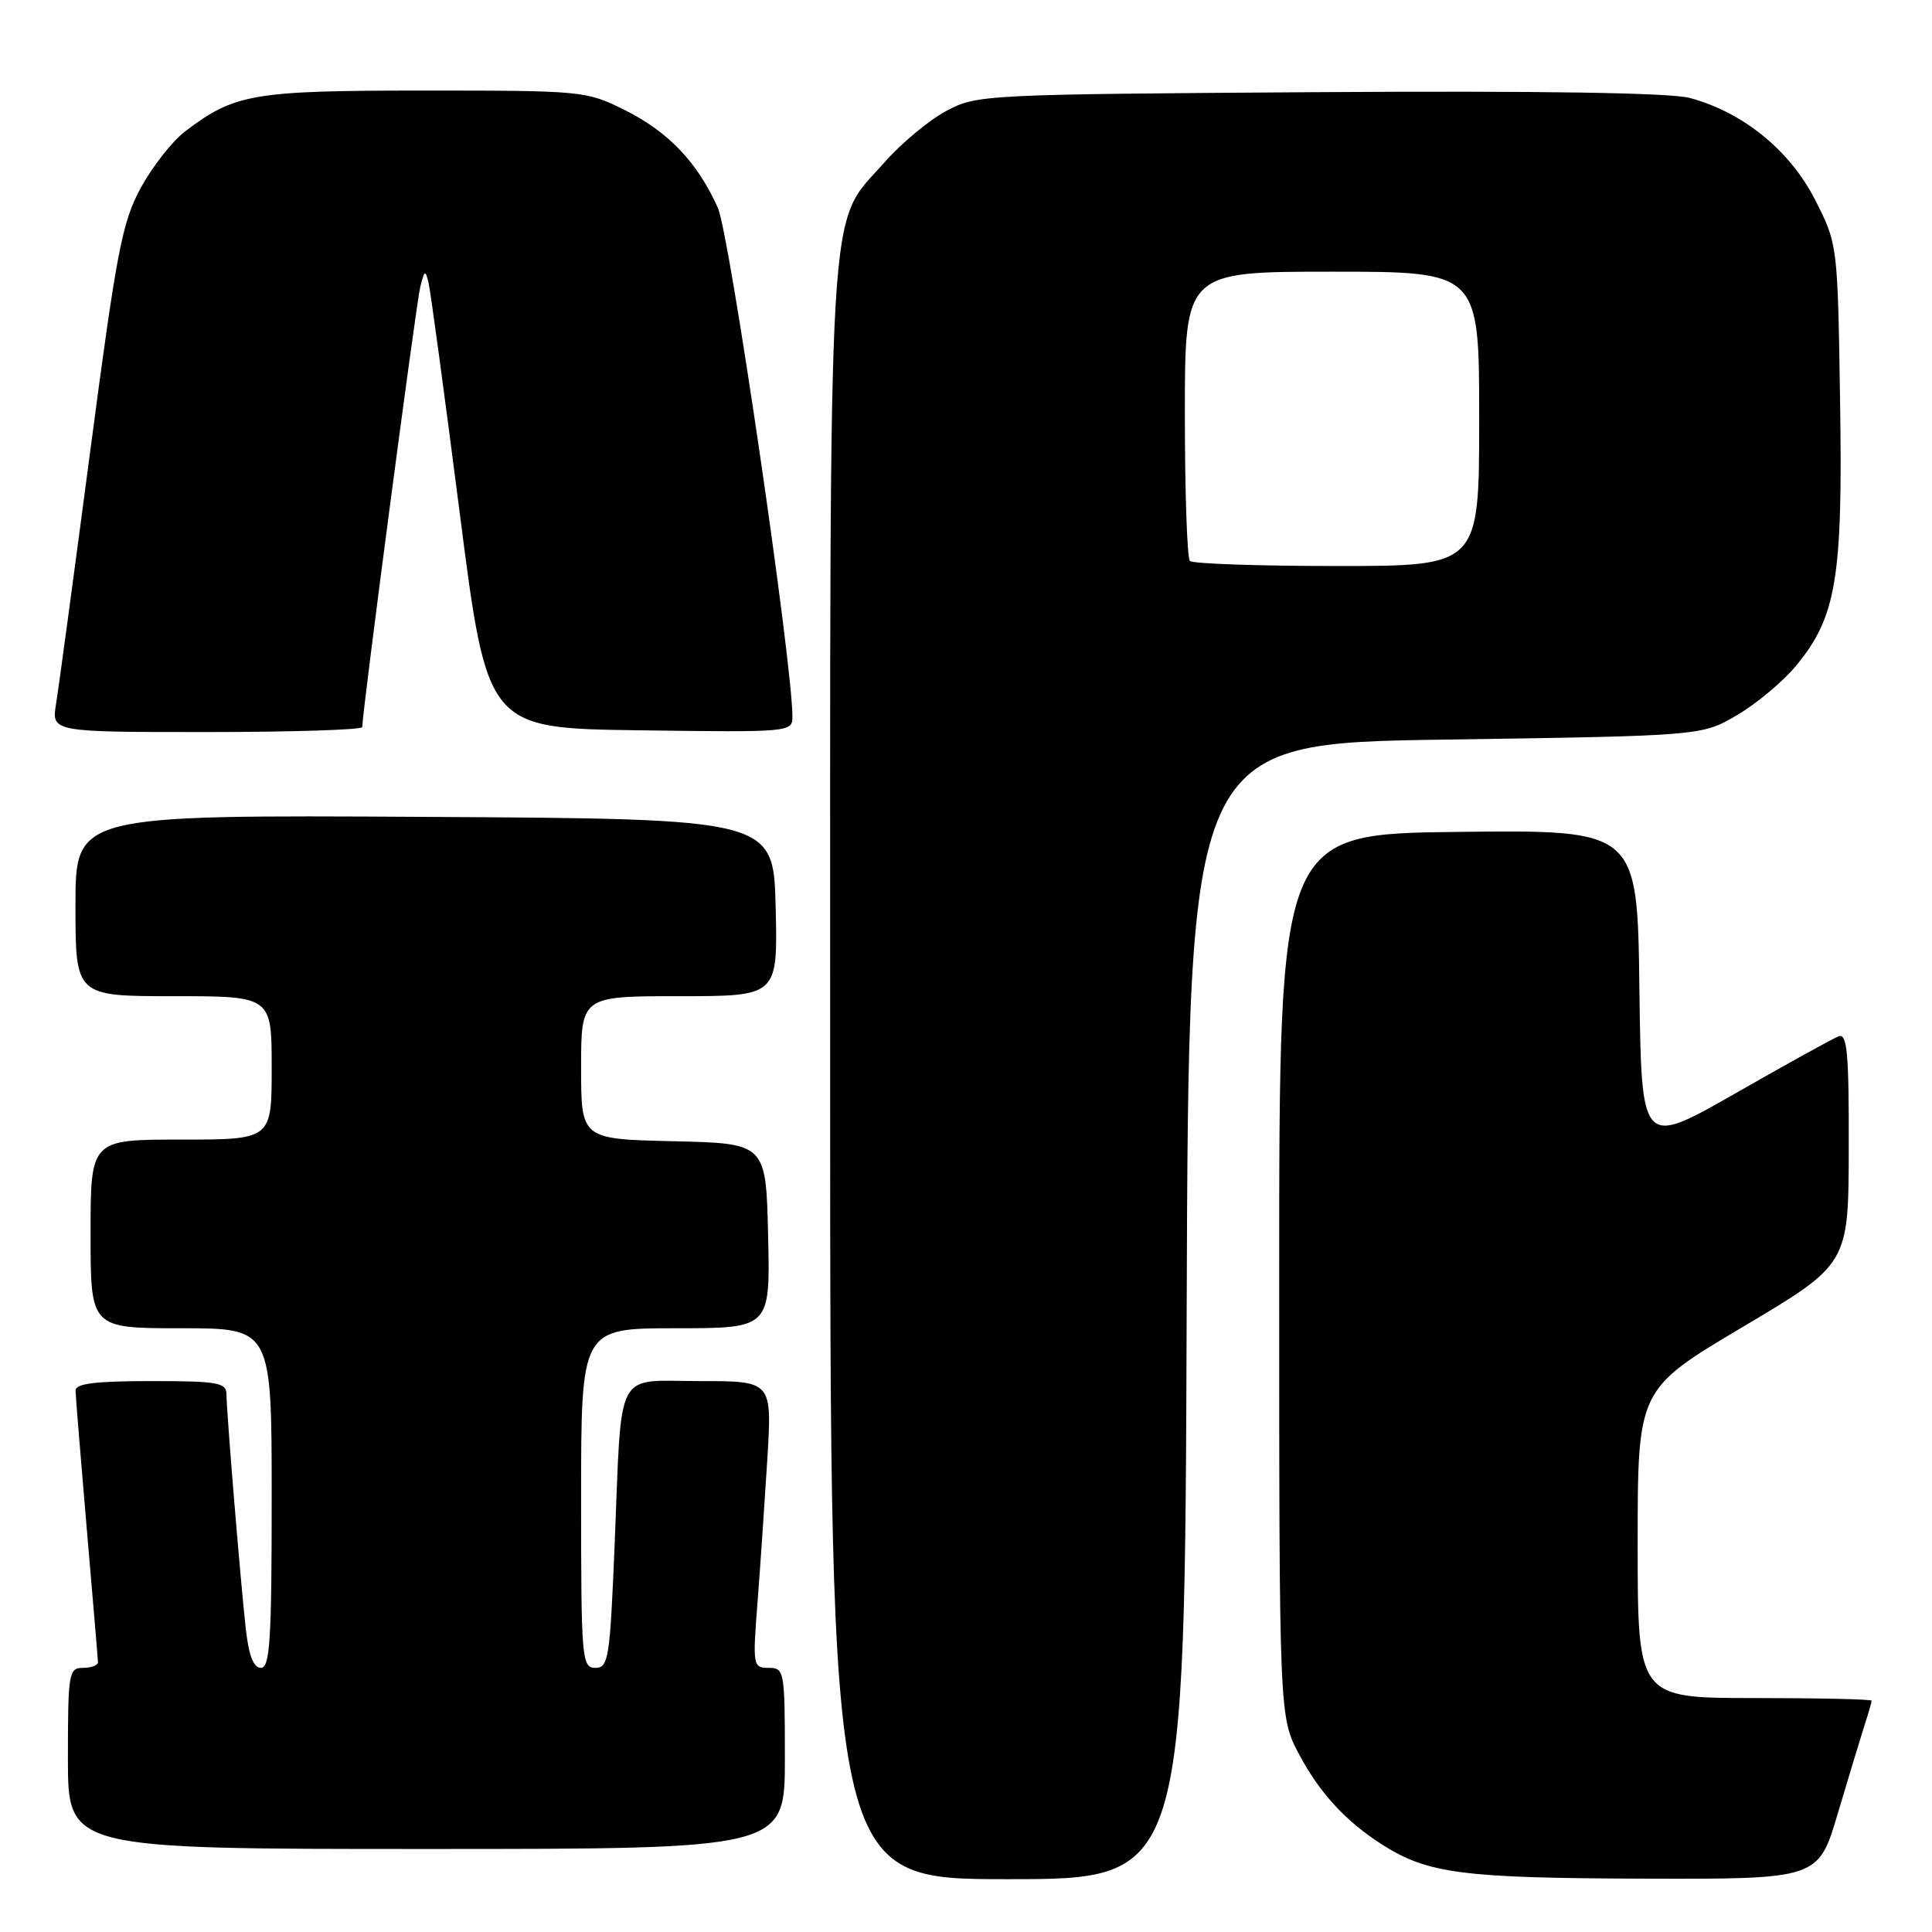 <?xml version="1.0" encoding="UTF-8" standalone="no"?>
<!DOCTYPE svg PUBLIC "-//W3C//DTD SVG 1.1//EN" "http://www.w3.org/Graphics/SVG/1.1/DTD/svg11.dtd" >
<svg xmlns="http://www.w3.org/2000/svg" xmlns:xlink="http://www.w3.org/1999/xlink" version="1.1" viewBox="0 0 256 256">
 <g >
 <path fill="currentColor"
d=" M 157.24 173.75 C 157.50 98.50 157.50 98.50 191.50 98.00 C 225.50 97.50 225.50 97.50 230.18 94.75 C 232.75 93.24 236.25 90.31 237.96 88.25 C 243.33 81.77 244.19 76.65 243.82 53.17 C 243.50 32.35 243.50 32.35 240.48 26.42 C 237.15 19.91 230.95 14.87 223.91 12.98 C 221.37 12.29 204.18 12.02 174.75 12.21 C 130.27 12.50 129.43 12.54 125.37 14.71 C 123.10 15.92 119.42 18.99 117.20 21.51 C 109.55 30.20 110.00 22.73 110.00 142.18 C 110.00 249.00 110.00 249.00 133.49 249.00 C 156.99 249.00 156.99 249.00 157.24 173.75 Z  M 243.53 240.25 C 244.96 235.44 246.55 230.20 247.06 228.60 C 247.58 227.01 248.00 225.54 248.00 225.35 C 248.00 225.16 241.03 225.00 232.50 225.00 C 217.00 225.00 217.00 225.00 217.00 204.55 C 217.00 184.09 217.00 184.09 230.97 175.80 C 244.94 167.50 244.94 167.50 244.97 152.14 C 245.00 139.48 244.76 136.88 243.62 137.32 C 242.86 137.61 236.67 141.03 229.87 144.92 C 217.50 151.98 217.50 151.98 217.23 130.97 C 216.96 109.96 216.96 109.96 193.23 110.23 C 169.50 110.50 169.50 110.50 169.50 169.00 C 169.50 227.50 169.50 227.50 172.16 232.50 C 174.87 237.60 178.37 241.39 183.22 244.47 C 189.21 248.26 193.86 248.86 217.72 248.93 C 240.94 249.00 240.94 249.00 243.53 240.25 Z  M 104.00 233.00 C 104.00 221.39 103.93 221.00 101.85 221.00 C 99.77 221.00 99.72 220.74 100.38 212.27 C 100.75 207.46 101.33 198.91 101.68 193.27 C 102.30 183.00 102.30 183.00 92.73 183.00 C 81.32 183.00 82.42 180.89 81.44 204.75 C 80.82 219.77 80.63 221.00 78.89 221.00 C 77.09 221.00 77.00 219.88 77.00 198.50 C 77.00 176.00 77.00 176.00 89.53 176.00 C 102.06 176.00 102.06 176.00 101.78 163.75 C 101.50 151.50 101.50 151.50 89.25 151.22 C 77.00 150.94 77.00 150.94 77.00 141.47 C 77.00 132.00 77.00 132.00 90.03 132.00 C 103.06 132.00 103.06 132.00 102.78 120.25 C 102.50 108.50 102.50 108.50 56.25 108.24 C 10.00 107.98 10.00 107.98 10.00 119.99 C 10.00 132.00 10.00 132.00 23.00 132.00 C 36.00 132.00 36.00 132.00 36.00 141.50 C 36.00 151.00 36.00 151.00 24.00 151.00 C 12.00 151.00 12.00 151.00 12.00 163.50 C 12.00 176.00 12.00 176.00 24.00 176.00 C 36.00 176.00 36.00 176.00 36.00 198.50 C 36.00 217.33 35.77 221.00 34.57 221.00 C 33.59 221.00 32.96 219.36 32.56 215.75 C 31.85 209.32 30.02 187.16 30.01 184.75 C 30.00 183.20 28.85 183.00 20.00 183.00 C 12.66 183.00 10.00 183.33 10.01 184.25 C 10.02 184.94 10.69 193.15 11.49 202.50 C 12.30 211.85 12.97 219.84 12.98 220.25 C 12.99 220.66 12.10 221.00 11.00 221.00 C 9.11 221.00 9.00 221.67 9.00 233.00 C 9.00 245.00 9.00 245.00 56.50 245.00 C 104.00 245.00 104.00 245.00 104.00 233.00 Z  M 48.00 96.34 C 48.00 94.39 55.15 40.12 55.69 38.00 C 56.25 35.76 56.37 35.71 56.79 37.50 C 57.05 38.60 58.91 52.32 60.92 68.00 C 64.57 96.50 64.57 96.50 84.79 96.77 C 104.69 97.04 105.00 97.01 105.00 94.96 C 105.00 87.83 96.68 31.08 95.13 27.57 C 92.44 21.53 88.58 17.47 82.78 14.58 C 77.71 12.05 77.20 12.00 56.27 12.00 C 33.48 12.00 31.09 12.41 24.53 17.41 C 22.83 18.70 20.20 22.06 18.66 24.88 C 16.18 29.44 15.46 33.21 11.96 59.75 C 9.80 76.11 7.77 91.19 7.43 93.25 C 6.82 97.00 6.82 97.00 27.41 97.00 C 38.74 97.00 48.00 96.70 48.00 96.34 Z  M 157.67 74.33 C 157.30 73.97 157.00 65.19 157.00 54.83 C 157.00 36.00 157.00 36.00 176.50 36.00 C 196.00 36.00 196.00 36.00 196.00 55.50 C 196.00 75.00 196.00 75.00 177.17 75.00 C 166.81 75.00 158.03 74.70 157.67 74.33 Z "/>
</g>
</svg>